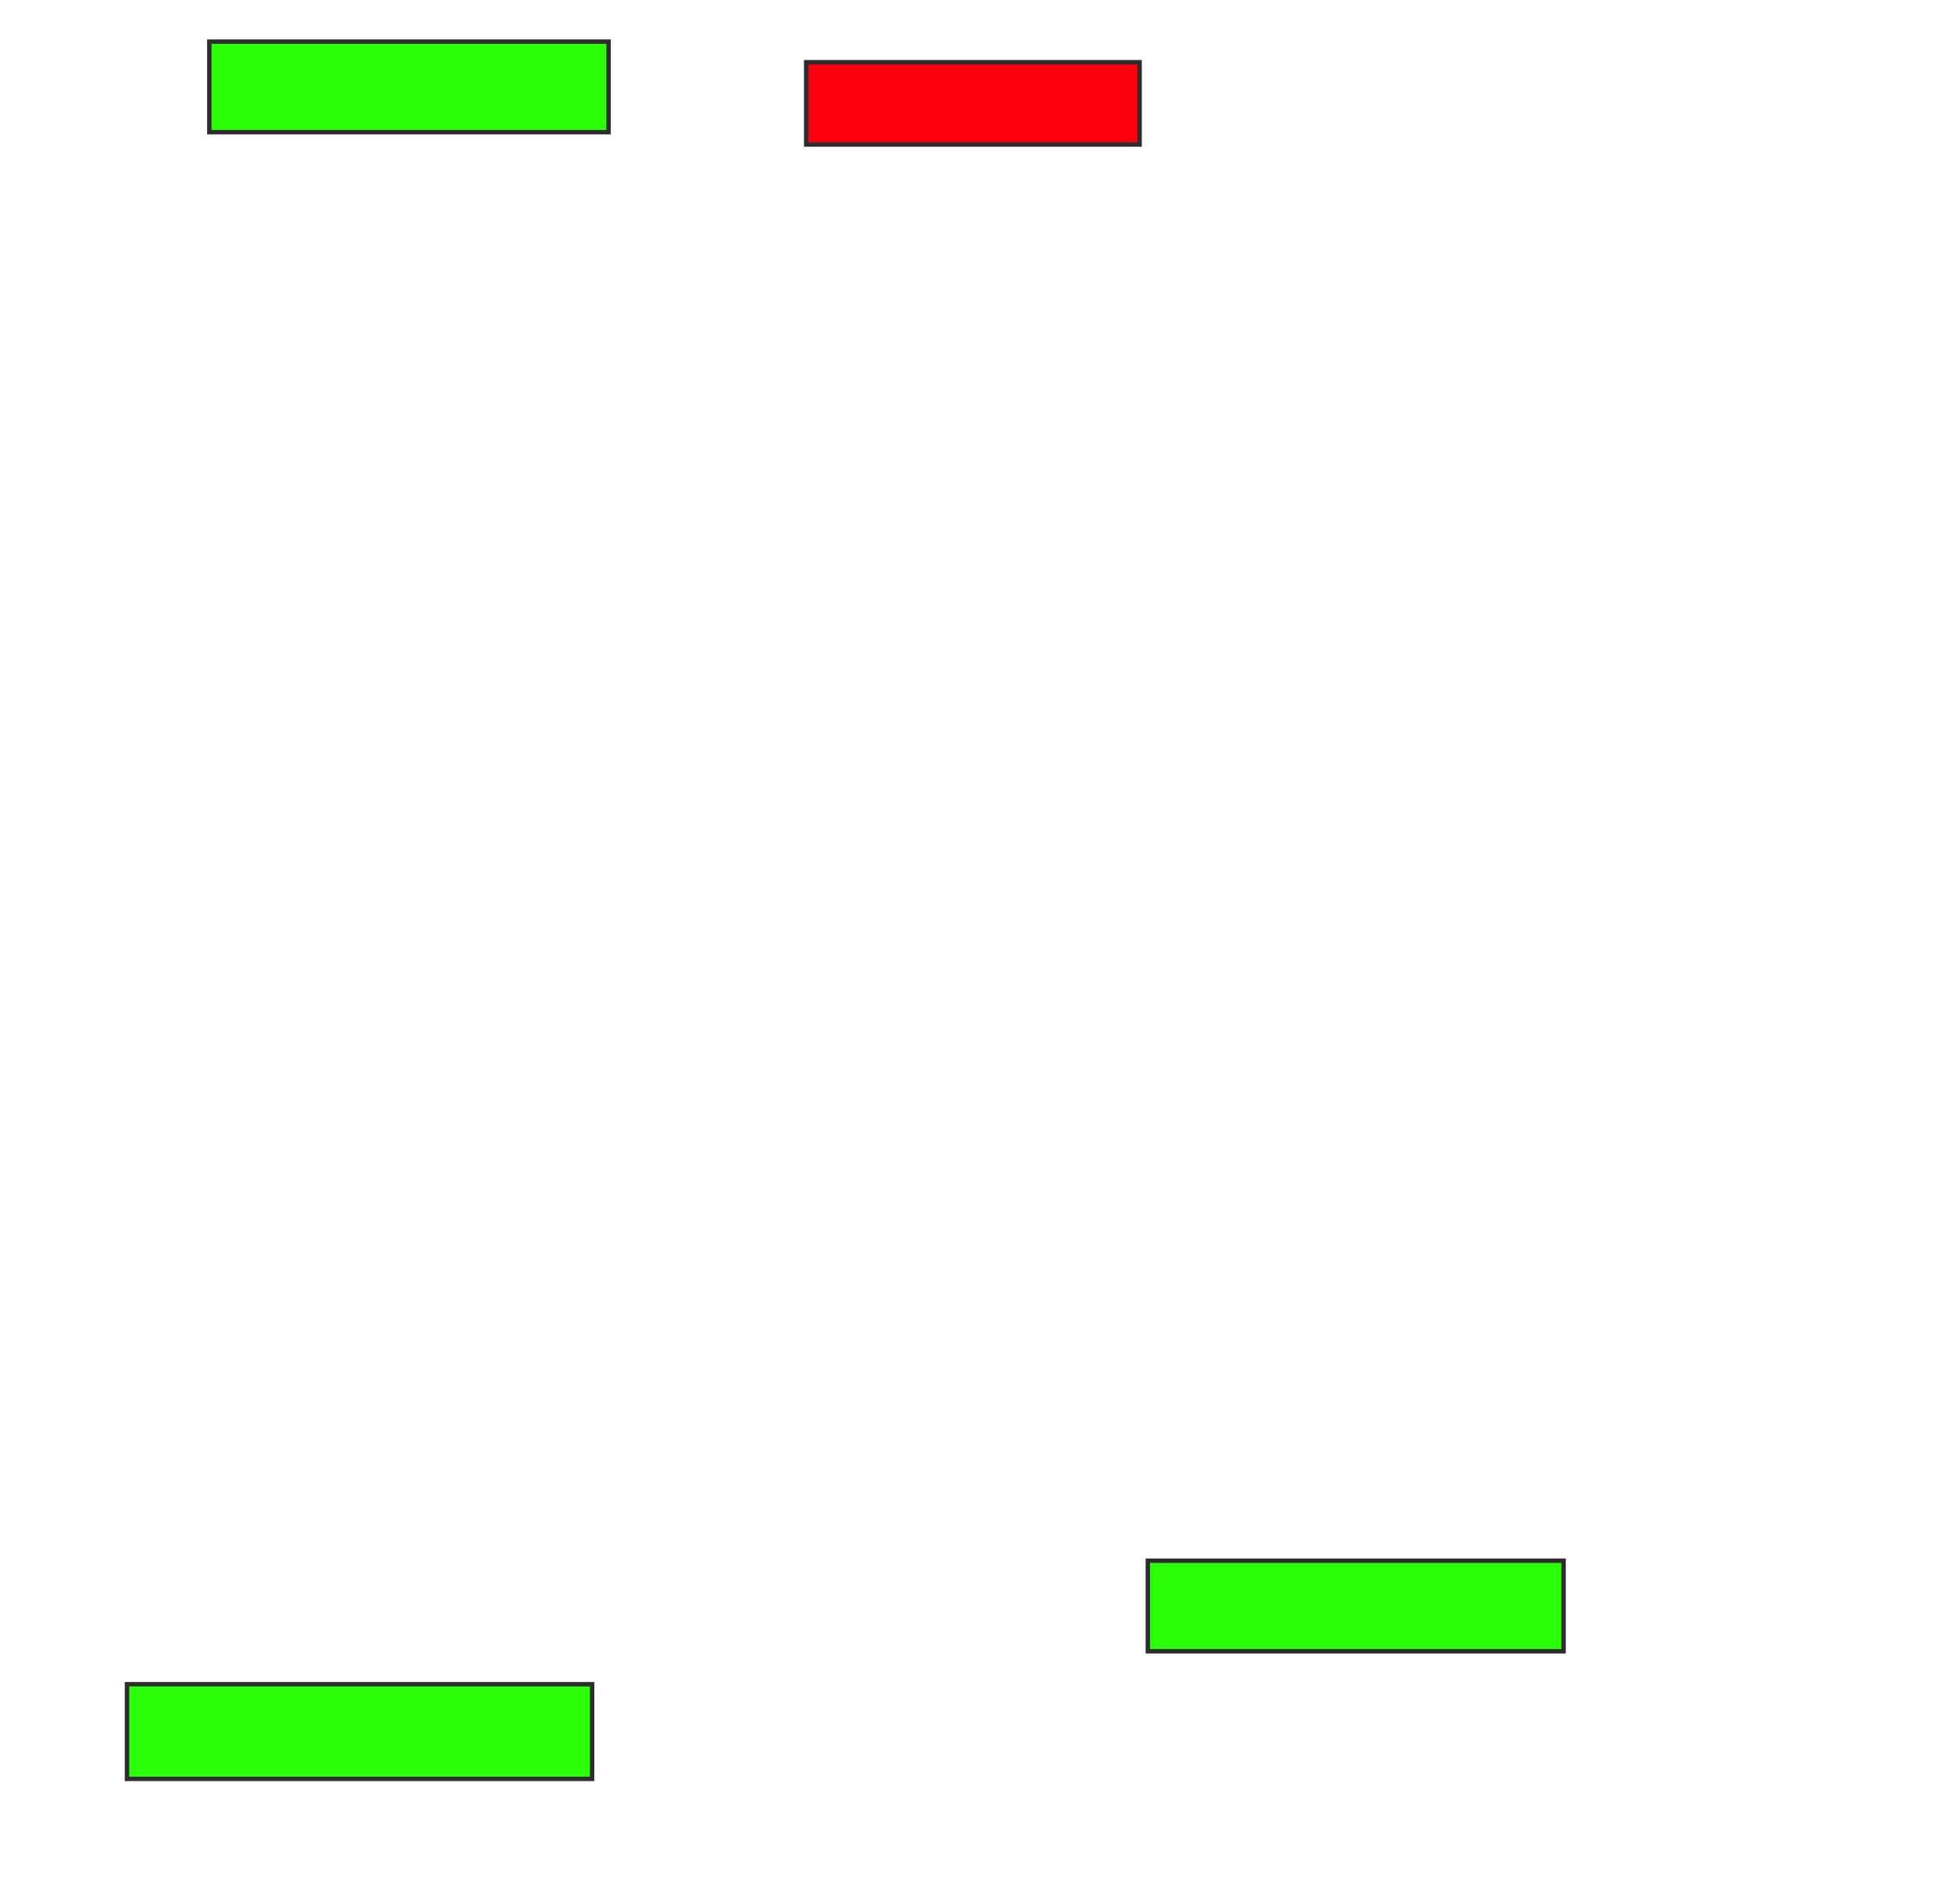 <svg height="427" width="445" xmlns="http://www.w3.org/2000/svg">
 <!-- Created with Image Occlusion Enhanced -->
 <g>
  <title>Labels</title>
 </g>
 <g>
  <title>Masks</title>
  <rect fill="#2bff0a" height="20.561" id="a0c0eca3496d46dfb372cada3483ad9d-ao-1" stroke="#2D2D2D" width="90.654" x="47.523" y="9.449"/>
  <rect class="qshape" fill="#fc000e" height="18.692" id="a0c0eca3496d46dfb372cada3483ad9d-ao-2" stroke="#2D2D2D" width="75.701" x="183.037" y="14.121"/>
  <rect fill="#2bff0a" height="21.495" id="a0c0eca3496d46dfb372cada3483ad9d-ao-3" stroke="#2D2D2D" width="105.607" x="28.832" y="382.346"/>
  <rect fill="#2bff0a" height="20.561" id="a0c0eca3496d46dfb372cada3483ad9d-ao-4" stroke="#2D2D2D" width="94.393" x="260.608" y="354.308"/>
 </g>
</svg>